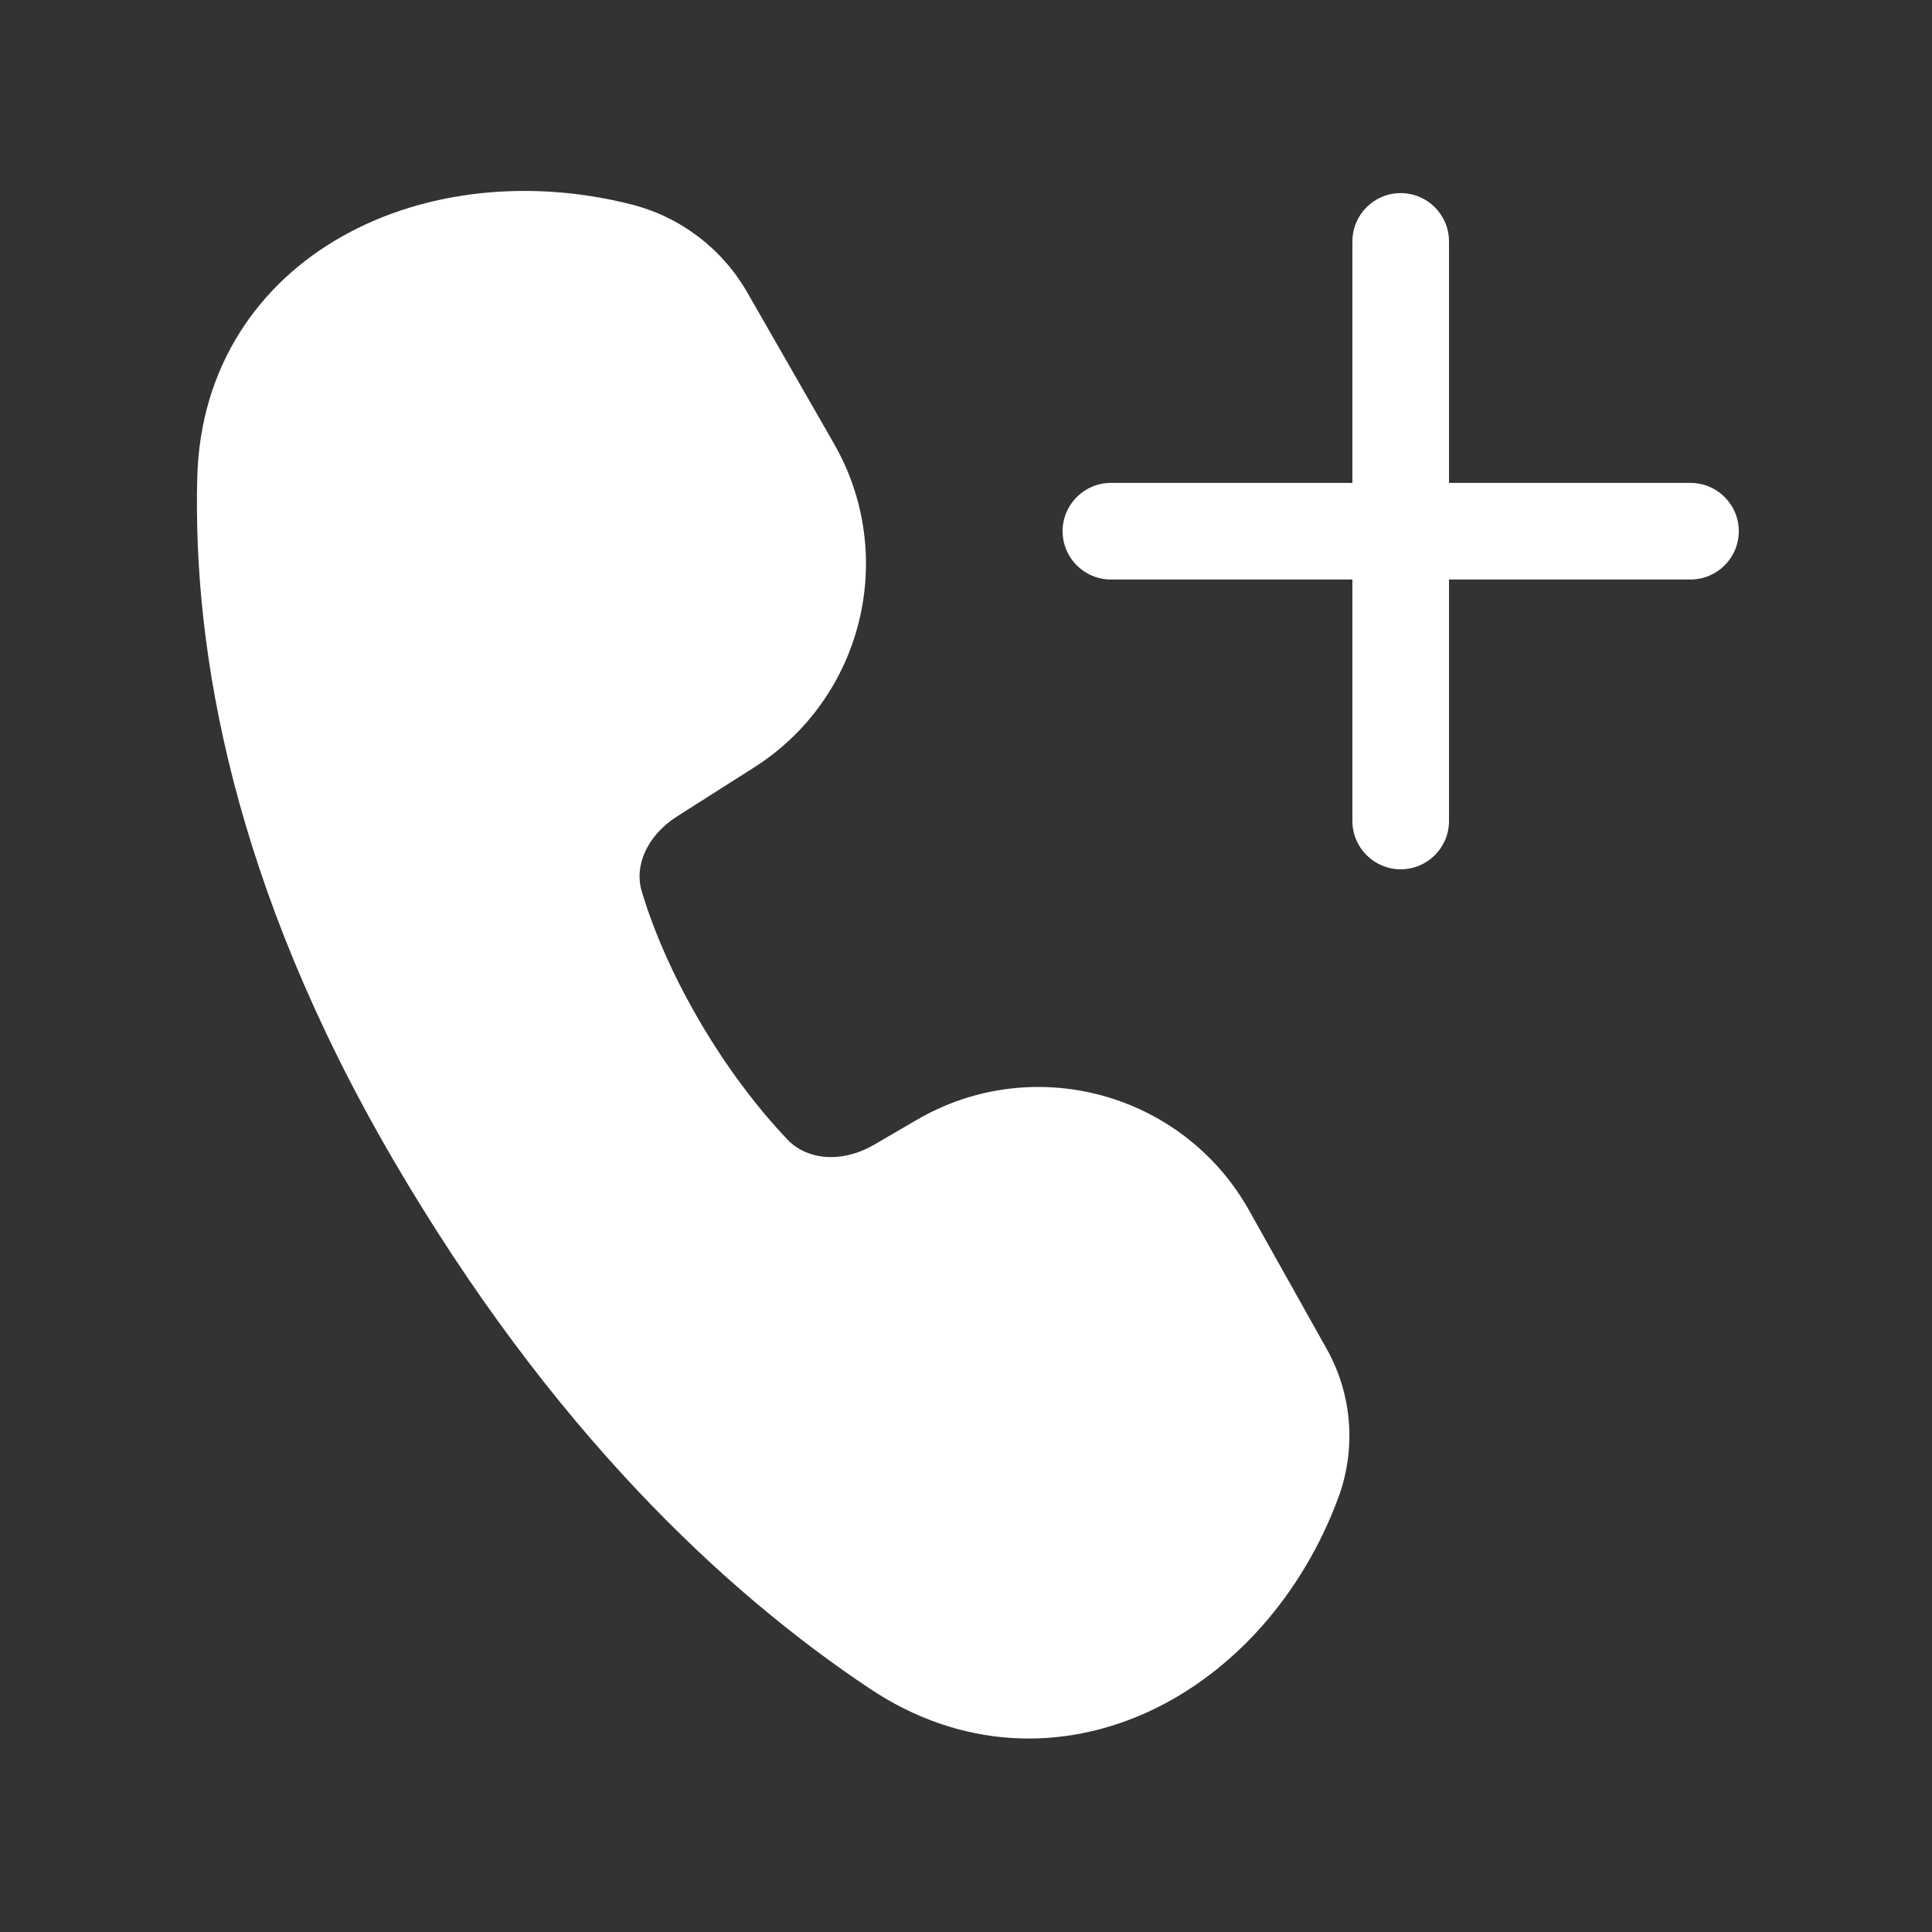 <svg width="20" height="20" viewBox="0 0 20 20" fill="none" xmlns="http://www.w3.org/2000/svg">
<rect x="0" y="0" width="20" height="20" fill="#333333" stroke="none"/>
<path d="M3.551 2.442C4.405 1.964 5.494 1.852 6.535 2.116C7.042 2.244 7.475 2.573 7.735 3.026L8.633 4.592C9.298 5.752 8.933 7.23 7.804 7.946L7.014 8.448C6.687 8.655 6.567 8.972 6.642 9.223C6.91 10.121 7.503 11.117 8.155 11.8C8.349 12.002 8.704 12.051 9.053 11.848L9.49 11.593C10.697 10.889 12.248 11.311 12.931 12.531L13.735 13.966C13.998 14.436 14.041 14.997 13.855 15.502C13.484 16.505 12.769 17.314 11.89 17.719C10.997 18.13 9.952 18.113 9.006 17.482C7.508 16.484 5.703 14.804 4.068 12.001C2.412 9.162 1.995 6.745 2.042 4.943C2.072 3.79 2.682 2.928 3.551 2.442ZM15 2.499C15 2.223 14.776 1.999 14.5 1.999C14.224 1.999 14 2.223 14 2.499V4.999H11.5C11.224 4.999 11 5.223 11 5.499C11 5.775 11.224 5.999 11.5 5.999H14V8.499C14 8.775 14.224 8.999 14.5 8.999C14.776 8.999 15 8.775 15 8.499V5.999H17.5C17.776 5.999 18 5.775 18 5.499C18 5.223 17.776 4.999 17.5 4.999H15V2.499Z" fill="#ffffff"/>
</svg>
